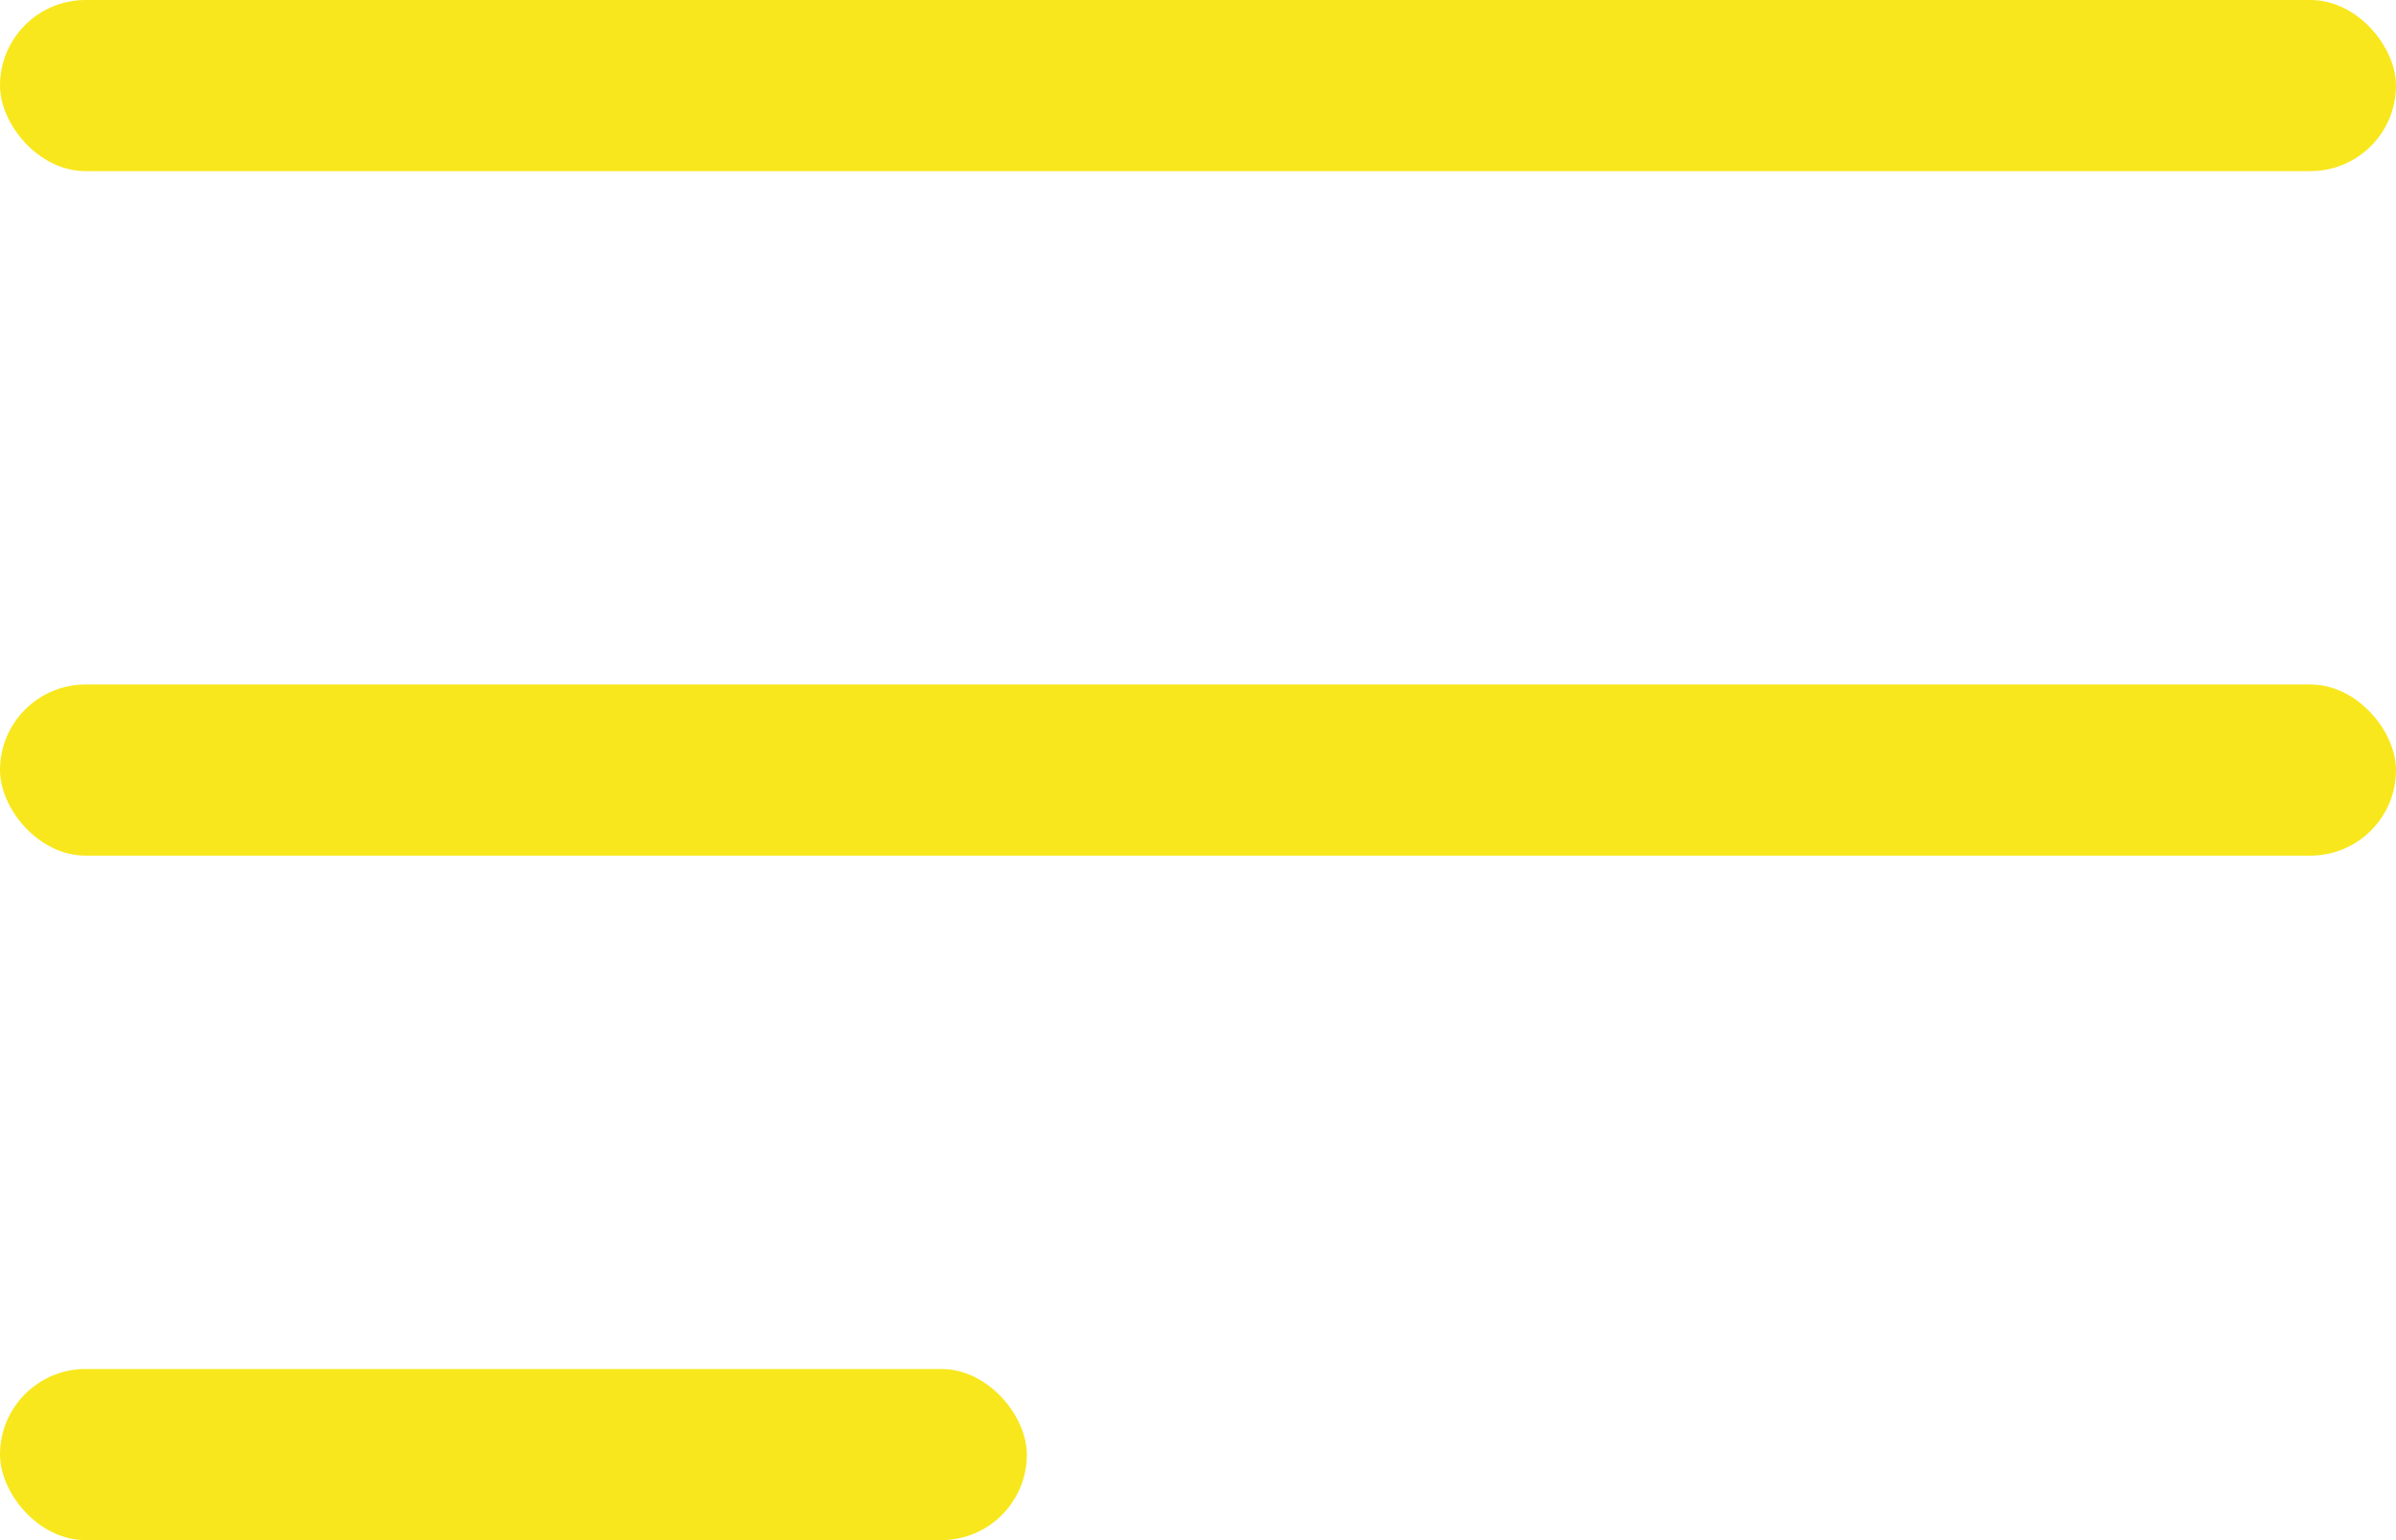<?xml version="1.0" encoding="UTF-8"?>
<svg width="14px" height="9px" viewBox="0 0 14 9" version="1.1" xmlns="http://www.w3.org/2000/svg" xmlns:xlink="http://www.w3.org/1999/xlink">
    <!-- Generator: Sketch 48.1 (47250) - http://www.bohemiancoding.com/sketch -->
    <title>genre</title>
    <desc>Created with Sketch.</desc>
    <defs></defs>
    <g id="Desktop-HD" stroke="none" stroke-width="1" fill="none" fill-rule="evenodd" transform="translate(-215, -427)">
        <g id="CARROUSEL" transform="translate(0, 70)" fill="#F8E71C">
            <g id="TEXT" transform="translate(215, 225)">
                <g id="genre" transform="translate(0, 132)">
                    <rect id="Rectangle-20" x="0" y="0" width="14" height="1" rx="0.5"></rect>
                    <rect id="Rectangle-21" x="0" y="4" width="14" height="1" rx="0.5"></rect>
                    <rect id="Rectangle-22" x="0" y="8" width="6" height="1" rx="0.5"></rect>
                </g>
            </g>
        </g>
    </g>
</svg>